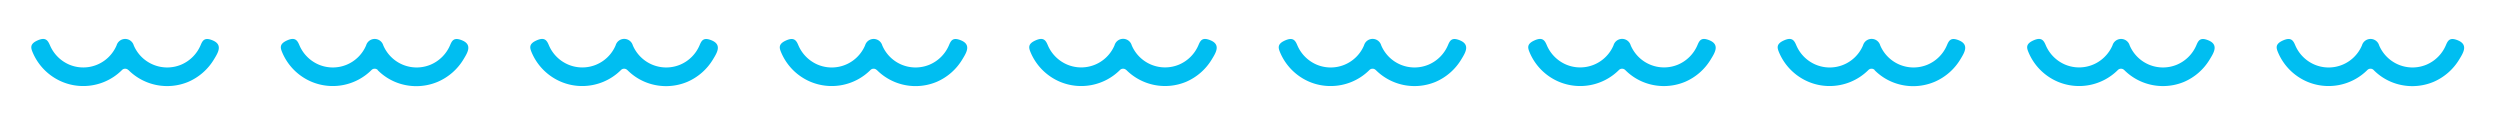 <svg xmlns="http://www.w3.org/2000/svg" viewBox="0 0 800 40"><defs><style>.cls-1{fill:#00bef1;}</style></defs><g id="レイヤー_1" data-name="レイヤー 1"><path class="cls-1" d="M41.05,22.4a1.42,1.42,0,0,0-2,0v0a17.51,17.51,0,0,1-12.4,5.13,17.33,17.33,0,0,1-6.83-1.38,17.65,17.65,0,0,1-9.34-9.33c-.64-1.52-1-2.77,1.59-3.91S15.33,13,16,14.52a11.71,11.71,0,0,0,6.16,6.16A11.57,11.57,0,0,0,34.82,18.2a11.74,11.74,0,0,0,2.49-3.68,2.86,2.86,0,0,1,5.49,0A11.6,11.6,0,0,0,49,20.68a11.61,11.61,0,0,0,9,0,11.72,11.72,0,0,0,6.17-6.16c.64-1.52,1.22-2.72,3.9-1.59,3.25,1.37,1.76,3.85.44,6a17.83,17.83,0,0,1-8.28,7.27,17.54,17.54,0,0,1-19.14-3.8Z"/><path class="cls-1" d="M120.89,22.4a1.42,1.42,0,0,0-2,0l0,0a17.56,17.56,0,0,1-19.23,3.75,17.6,17.6,0,0,1-9.33-9.33c-.64-1.52-1-2.77,1.58-3.91s3.27.07,3.91,1.59A11.72,11.72,0,0,0,102,20.68a11.61,11.61,0,0,0,9,0,11.6,11.6,0,0,0,6.16-6.16,2.86,2.86,0,0,1,5.49,0,11.74,11.74,0,0,0,2.49,3.68,11.59,11.59,0,0,0,12.69,2.48A11.74,11.74,0,0,0,144,14.52c.64-1.52,1.22-2.72,3.91-1.59,3.25,1.37,1.76,3.85.44,6A17.83,17.83,0,0,1,140,26.21a17.61,17.61,0,0,1-13.57,0,17.24,17.24,0,0,1-5.57-3.76Z"/><path class="cls-1" d="M200.72,22.4a1.42,1.42,0,0,0-2,0v0a17.56,17.56,0,0,1-12.41,5.13,17.32,17.32,0,0,1-6.82-1.38,17.65,17.65,0,0,1-9.34-9.33c-.64-1.52-1-2.77,1.59-3.91s3.27.07,3.91,1.59a11.67,11.67,0,0,0,6.16,6.16A11.58,11.58,0,0,0,197,14.52a2.86,2.86,0,0,1,5.5,0A11.71,11.71,0,0,0,205,18.2a11.59,11.59,0,0,0,12.69,2.48,11.67,11.67,0,0,0,6.16-6.16c.64-1.52,1.23-2.72,3.91-1.59,3.25,1.37,1.76,3.85.44,6a17.83,17.83,0,0,1-8.28,7.27,17.58,17.58,0,0,1-13.56,0,17.28,17.28,0,0,1-5.58-3.76Z"/><path class="cls-1" d="M280.55,22.4a1.42,1.42,0,0,0-2,0v0a17.56,17.56,0,0,1-19.23,3.75A17.6,17.6,0,0,1,250,16.84c-.65-1.52-1-2.77,1.58-3.91s3.27.07,3.91,1.59a11.74,11.74,0,0,0,6.16,6.16,11.57,11.57,0,0,0,12.69-2.48,11.74,11.74,0,0,0,2.49-3.68,2.86,2.86,0,0,1,5.49,0,11.6,11.6,0,0,0,6.16,6.16,11.61,11.61,0,0,0,9,0,11.72,11.72,0,0,0,6.17-6.16c.64-1.52,1.22-2.72,3.91-1.59,3.25,1.37,1.75,3.85.43,6a17.76,17.76,0,0,1-8.27,7.27A17.47,17.47,0,0,1,293,27.55a17.47,17.47,0,0,1-12.4-5.14Z"/><path class="cls-1" d="M360.39,22.4a1.42,1.42,0,0,0-2,0v0a17.58,17.58,0,0,1-19.24,3.75,17.67,17.67,0,0,1-9.33-9.33c-.64-1.52-1-2.77,1.59-3.91s3.26.07,3.9,1.59a11.72,11.72,0,0,0,6.17,6.16,11.57,11.57,0,0,0,12.69-2.48,11.71,11.71,0,0,0,2.48-3.68,2.86,2.86,0,0,1,5.5,0,11.59,11.59,0,0,0,15.17,6.16,11.71,11.71,0,0,0,6.16-6.16c.64-1.52,1.23-2.72,3.91-1.59,3.25,1.37,1.76,3.85.44,6a17.83,17.83,0,0,1-8.28,7.27,17.52,17.52,0,0,1-19.14-3.8Z"/><path class="cls-1" d="M440.22,22.4a1.42,1.42,0,0,0-2,0v0a17.51,17.51,0,0,1-12.4,5.13A17.33,17.33,0,0,1,419,26.17a17.65,17.65,0,0,1-9.34-9.33c-.64-1.52-1-2.77,1.59-3.91s3.27.07,3.91,1.59a11.71,11.71,0,0,0,6.16,6.16,11.58,11.58,0,0,0,15.17-6.16,2.86,2.86,0,0,1,5.5,0,11.6,11.6,0,0,0,6.16,6.16,11.61,11.61,0,0,0,9,0,11.72,11.72,0,0,0,6.17-6.16c.64-1.52,1.22-2.72,3.9-1.59,3.25,1.37,1.76,3.85.44,6a17.83,17.83,0,0,1-8.28,7.27,17.54,17.54,0,0,1-19.14-3.8Z"/><path class="cls-1" d="M520.06,22.4a1.42,1.42,0,0,0-2,0l0,0a17.56,17.56,0,0,1-19.23,3.75,17.6,17.6,0,0,1-9.33-9.33c-.64-1.52-1-2.77,1.58-3.91s3.27.07,3.91,1.59a11.74,11.74,0,0,0,6.16,6.16,11.59,11.59,0,0,0,15.18-6.16,2.86,2.86,0,0,1,5.49,0,11.74,11.74,0,0,0,2.49,3.68,11.55,11.55,0,0,0,8.18,3.39,11.61,11.61,0,0,0,4.51-.91,11.74,11.74,0,0,0,6.16-6.16c.64-1.52,1.22-2.72,3.91-1.59,3.25,1.37,1.76,3.85.43,6a17.76,17.76,0,0,1-8.27,7.27,17.61,17.61,0,0,1-13.57,0,17.24,17.24,0,0,1-5.57-3.76Z"/><path class="cls-1" d="M599.89,22.4a1.42,1.42,0,0,0-2,0v0a17.56,17.56,0,0,1-12.41,5.13,17.32,17.32,0,0,1-6.82-1.38,17.65,17.65,0,0,1-9.34-9.33c-.64-1.52-1-2.77,1.59-3.91s3.26.07,3.91,1.59A11.67,11.67,0,0,0,581,20.68a11.57,11.57,0,0,0,12.69-2.48,11.71,11.71,0,0,0,2.48-3.68,2.86,2.86,0,0,1,5.5,0,11.59,11.59,0,0,0,15.17,6.16A11.67,11.67,0,0,0,623,14.52c.64-1.52,1.23-2.72,3.91-1.59,3.25,1.37,1.76,3.85.44,6A17.83,17.83,0,0,1,619,26.21a17.58,17.58,0,0,1-13.56,0,17.28,17.28,0,0,1-5.58-3.76Z"/><path class="cls-1" d="M679.72,22.4a1.42,1.42,0,0,0-2,0v0a17.56,17.56,0,0,1-19.23,3.75,17.6,17.6,0,0,1-9.33-9.33c-.65-1.52-1-2.77,1.58-3.91s3.27.07,3.91,1.59a11.74,11.74,0,0,0,6.16,6.16,11.57,11.57,0,0,0,12.69-2.48A11.74,11.74,0,0,0,676,14.52a2.86,2.86,0,0,1,5.49,0,11.6,11.6,0,0,0,6.16,6.16,11.61,11.61,0,0,0,9,0,11.72,11.72,0,0,0,6.17-6.16c.64-1.52,1.22-2.72,3.91-1.59,3.25,1.37,1.75,3.85.43,6a17.76,17.76,0,0,1-8.27,7.27,17.47,17.47,0,0,1-6.74,1.34,17.51,17.51,0,0,1-12.41-5.14Z"/><path class="cls-1" d="M759.56,22.4a1.42,1.42,0,0,0-2,0v0a17.58,17.58,0,0,1-19.24,3.75A17.67,17.67,0,0,1,729,16.84c-.64-1.52-1-2.77,1.59-3.91s3.26.07,3.9,1.59a11.72,11.72,0,0,0,6.17,6.16,11.57,11.57,0,0,0,12.69-2.48,11.71,11.71,0,0,0,2.48-3.68,2.86,2.86,0,0,1,5.49,0,11.74,11.74,0,0,0,2.49,3.68,11.59,11.59,0,0,0,12.69,2.48,11.71,11.71,0,0,0,6.16-6.16c.64-1.52,1.23-2.72,3.91-1.59,3.25,1.37,1.76,3.85.44,6a17.83,17.83,0,0,1-8.28,7.27,17.61,17.61,0,0,1-13.57,0,17.24,17.24,0,0,1-5.57-3.76Z"/></g></svg>